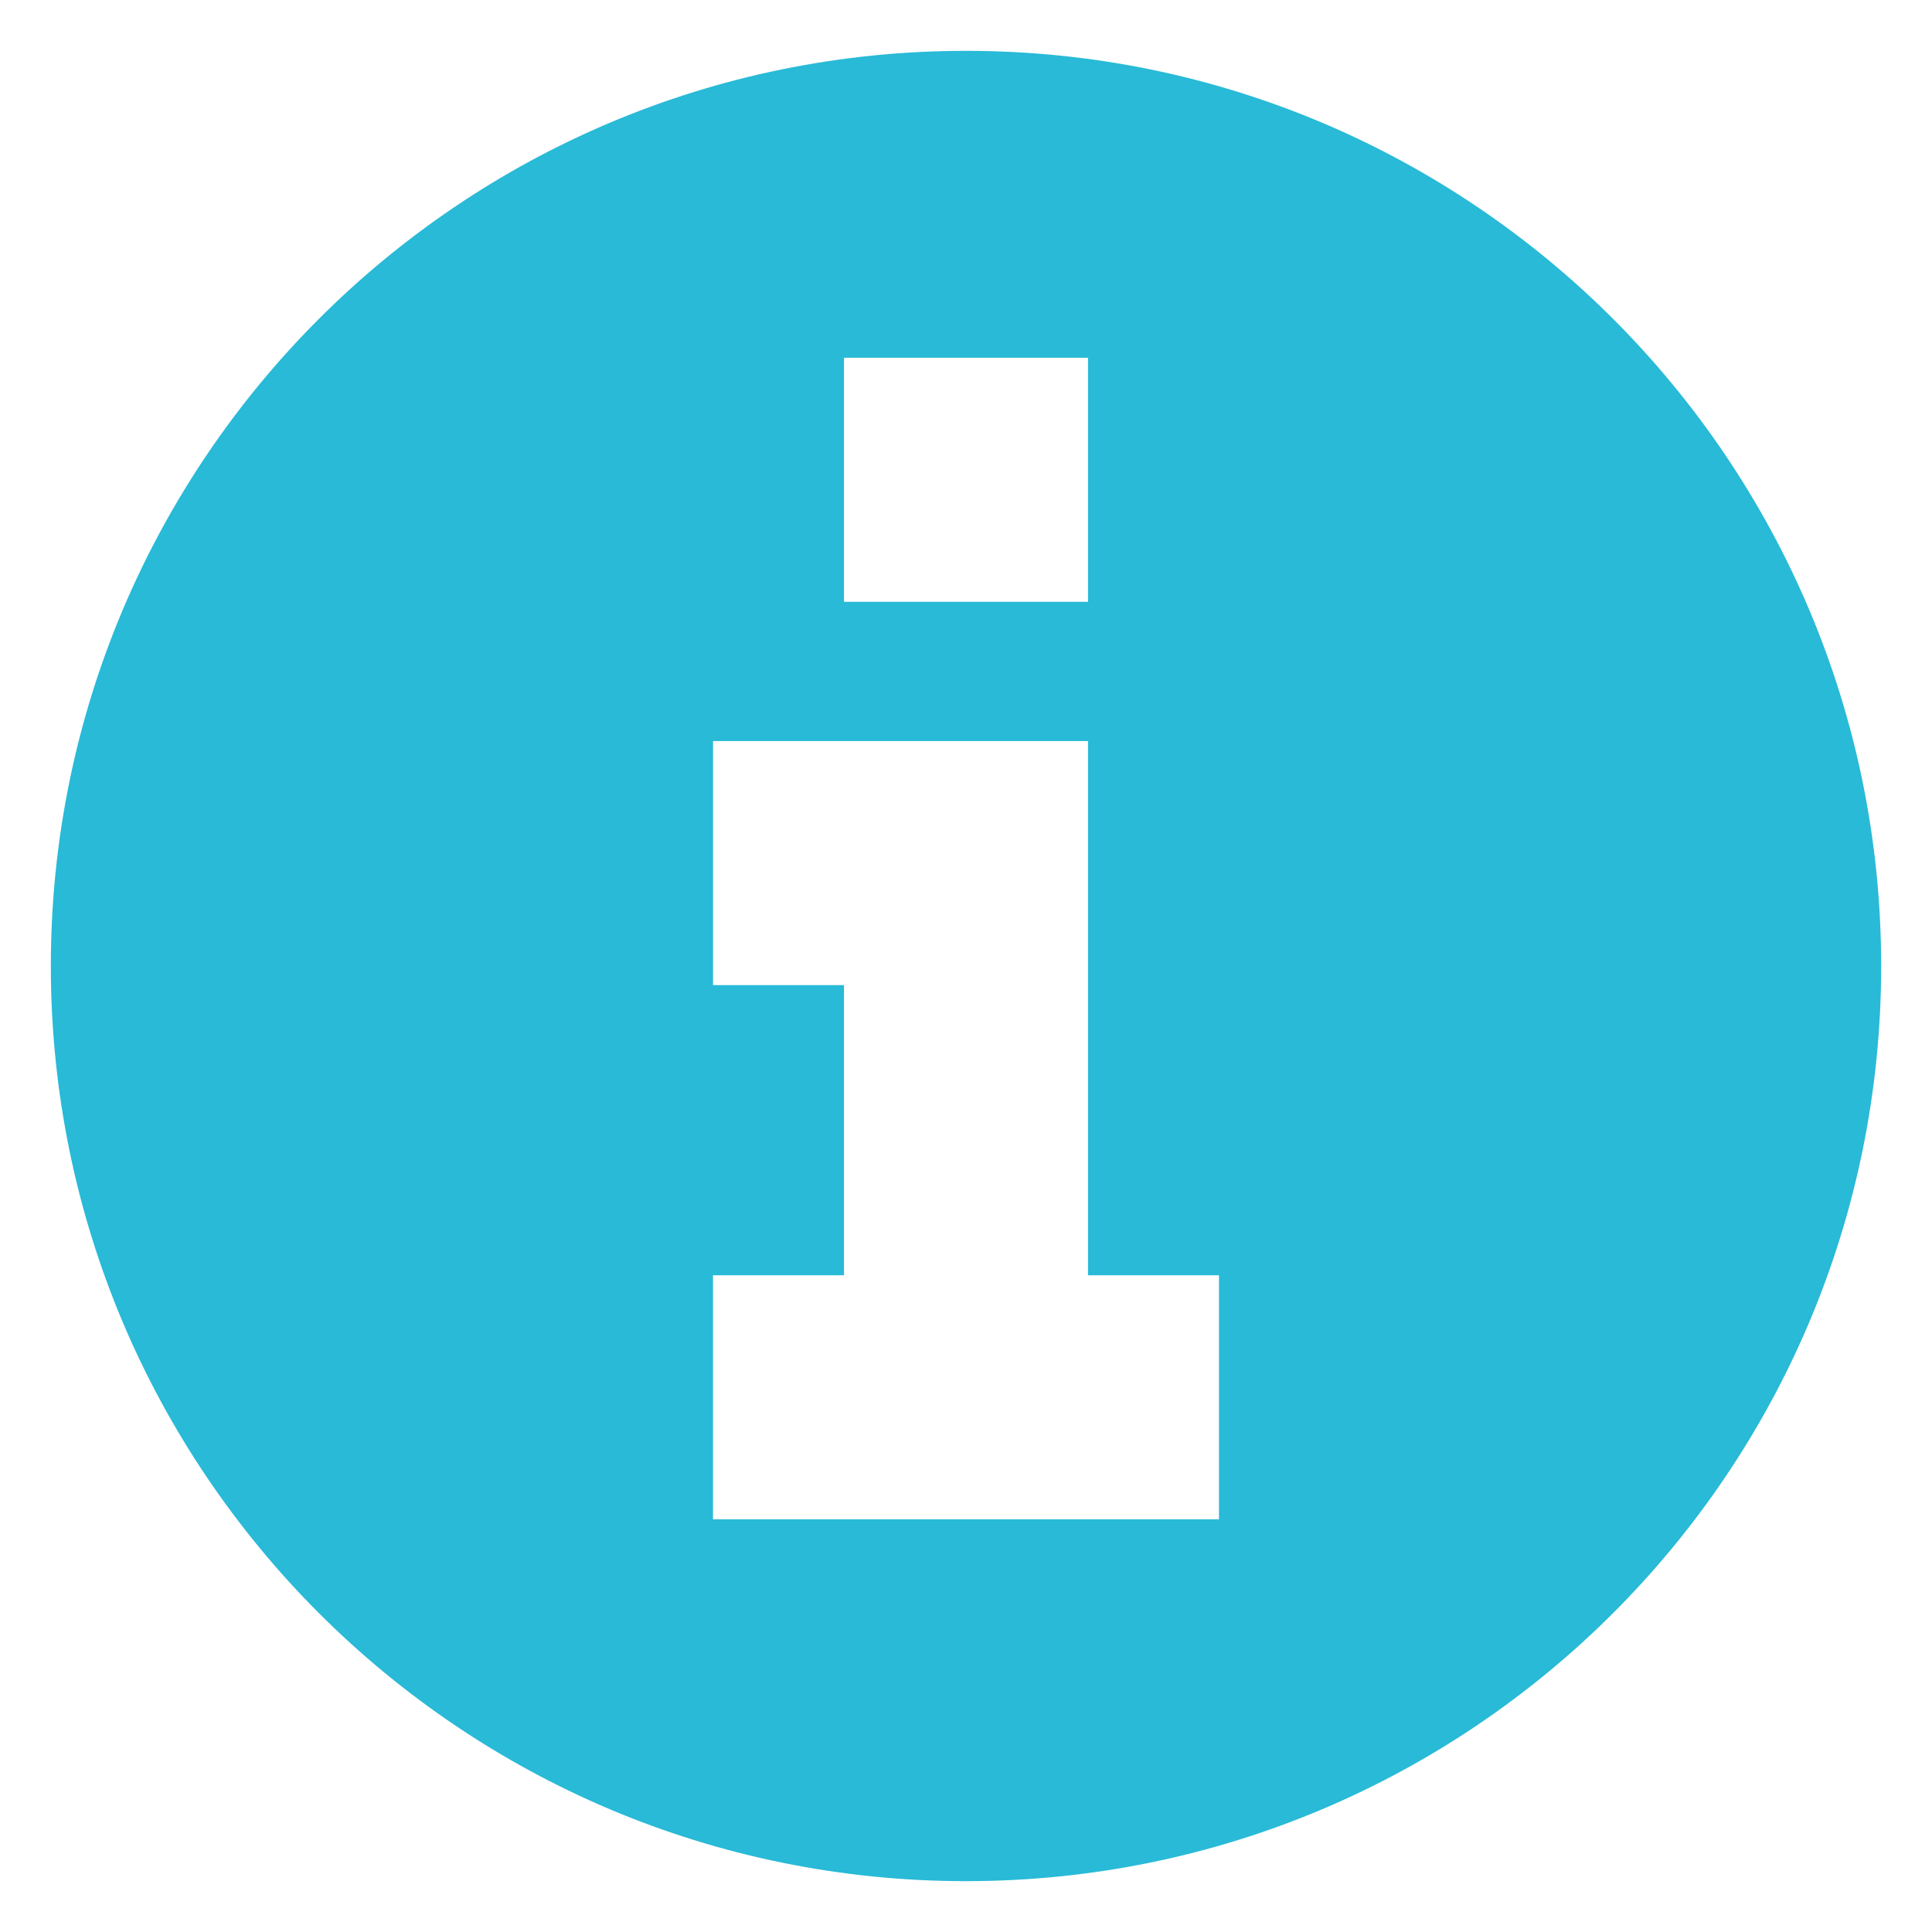 <?xml version="1.0" encoding="utf-8"?>
<!-- Generator: Adobe Illustrator 17.0.0, SVG Export Plug-In . SVG Version: 6.00 Build 0)  -->
<!DOCTYPE svg PUBLIC "-//W3C//DTD SVG 1.1//EN" "http://www.w3.org/Graphics/SVG/1.1/DTD/svg11.dtd">
<svg version="1.1" id="Capa_1" xmlns="http://www.w3.org/2000/svg" xmlns:xlink="http://www.w3.org/1999/xlink" x="0px" y="0px"
	 width="38px" height="38px" viewBox="0 0 38 38" enable-background="new 0 0 38 38" xml:space="preserve">
<path fill="#28BAD7" d="M19,1C9.059,1,1,9.059,1,19c0,9.941,8.059,18,18,18s18-8.059,18-18C37,9.059,28.941,1,19,1z M16.6,7.037h4.8
	v4.8h-4.8V7.037z M23.975,29.883h-9.951v-4.8H16.6v-5.707h-2.575v-4.8H21.4v10.507h2.576V29.883z"/>
</svg>
